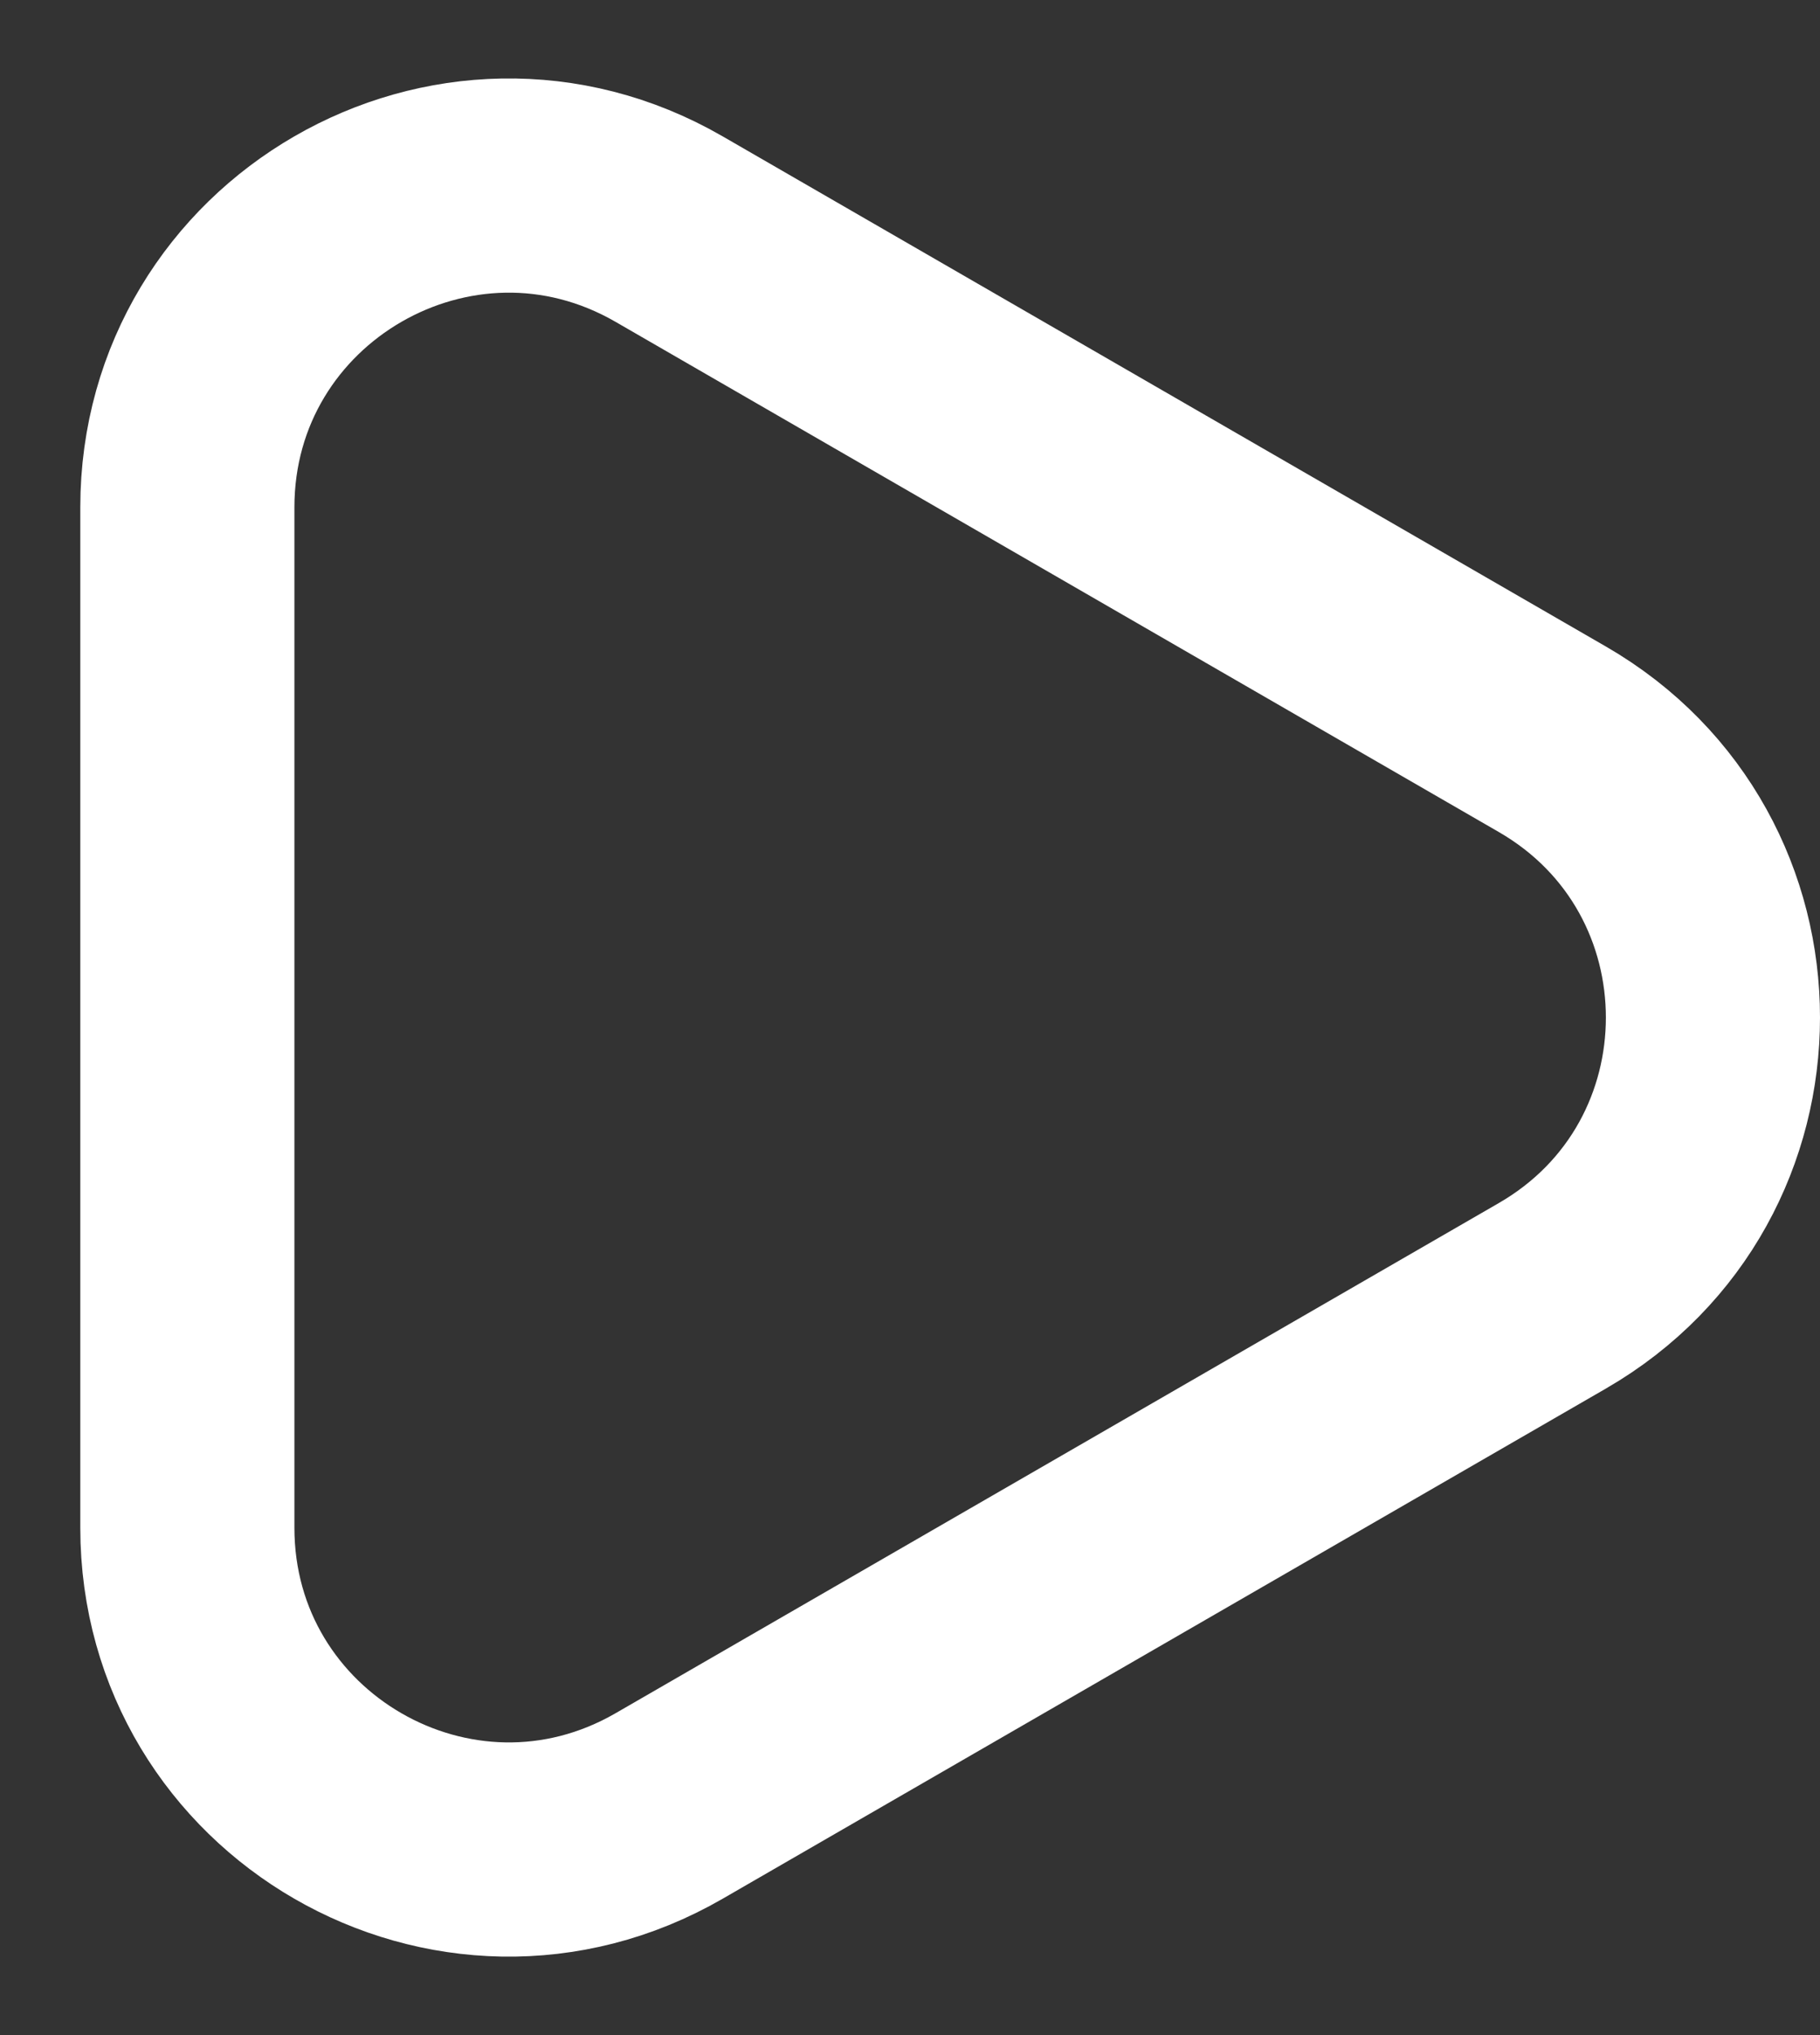 <svg width="17" height="19" viewBox="0 0 17 19" fill="none" xmlns="http://www.w3.org/2000/svg">
<rect x="0" y="0" width="17" height="19" fill="#333333" stroke="none"/>
<path d="M14.5 6.902C16.5 8.057 16.5 10.943 14.5 12.098L6.25 16.861C4.25 18.016 1.75 16.573 1.75 14.263V4.737C1.75 2.427 4.25 0.984 6.25 2.139L14.5 6.902Z" stroke="white" stroke-width="2"/>
</svg>

